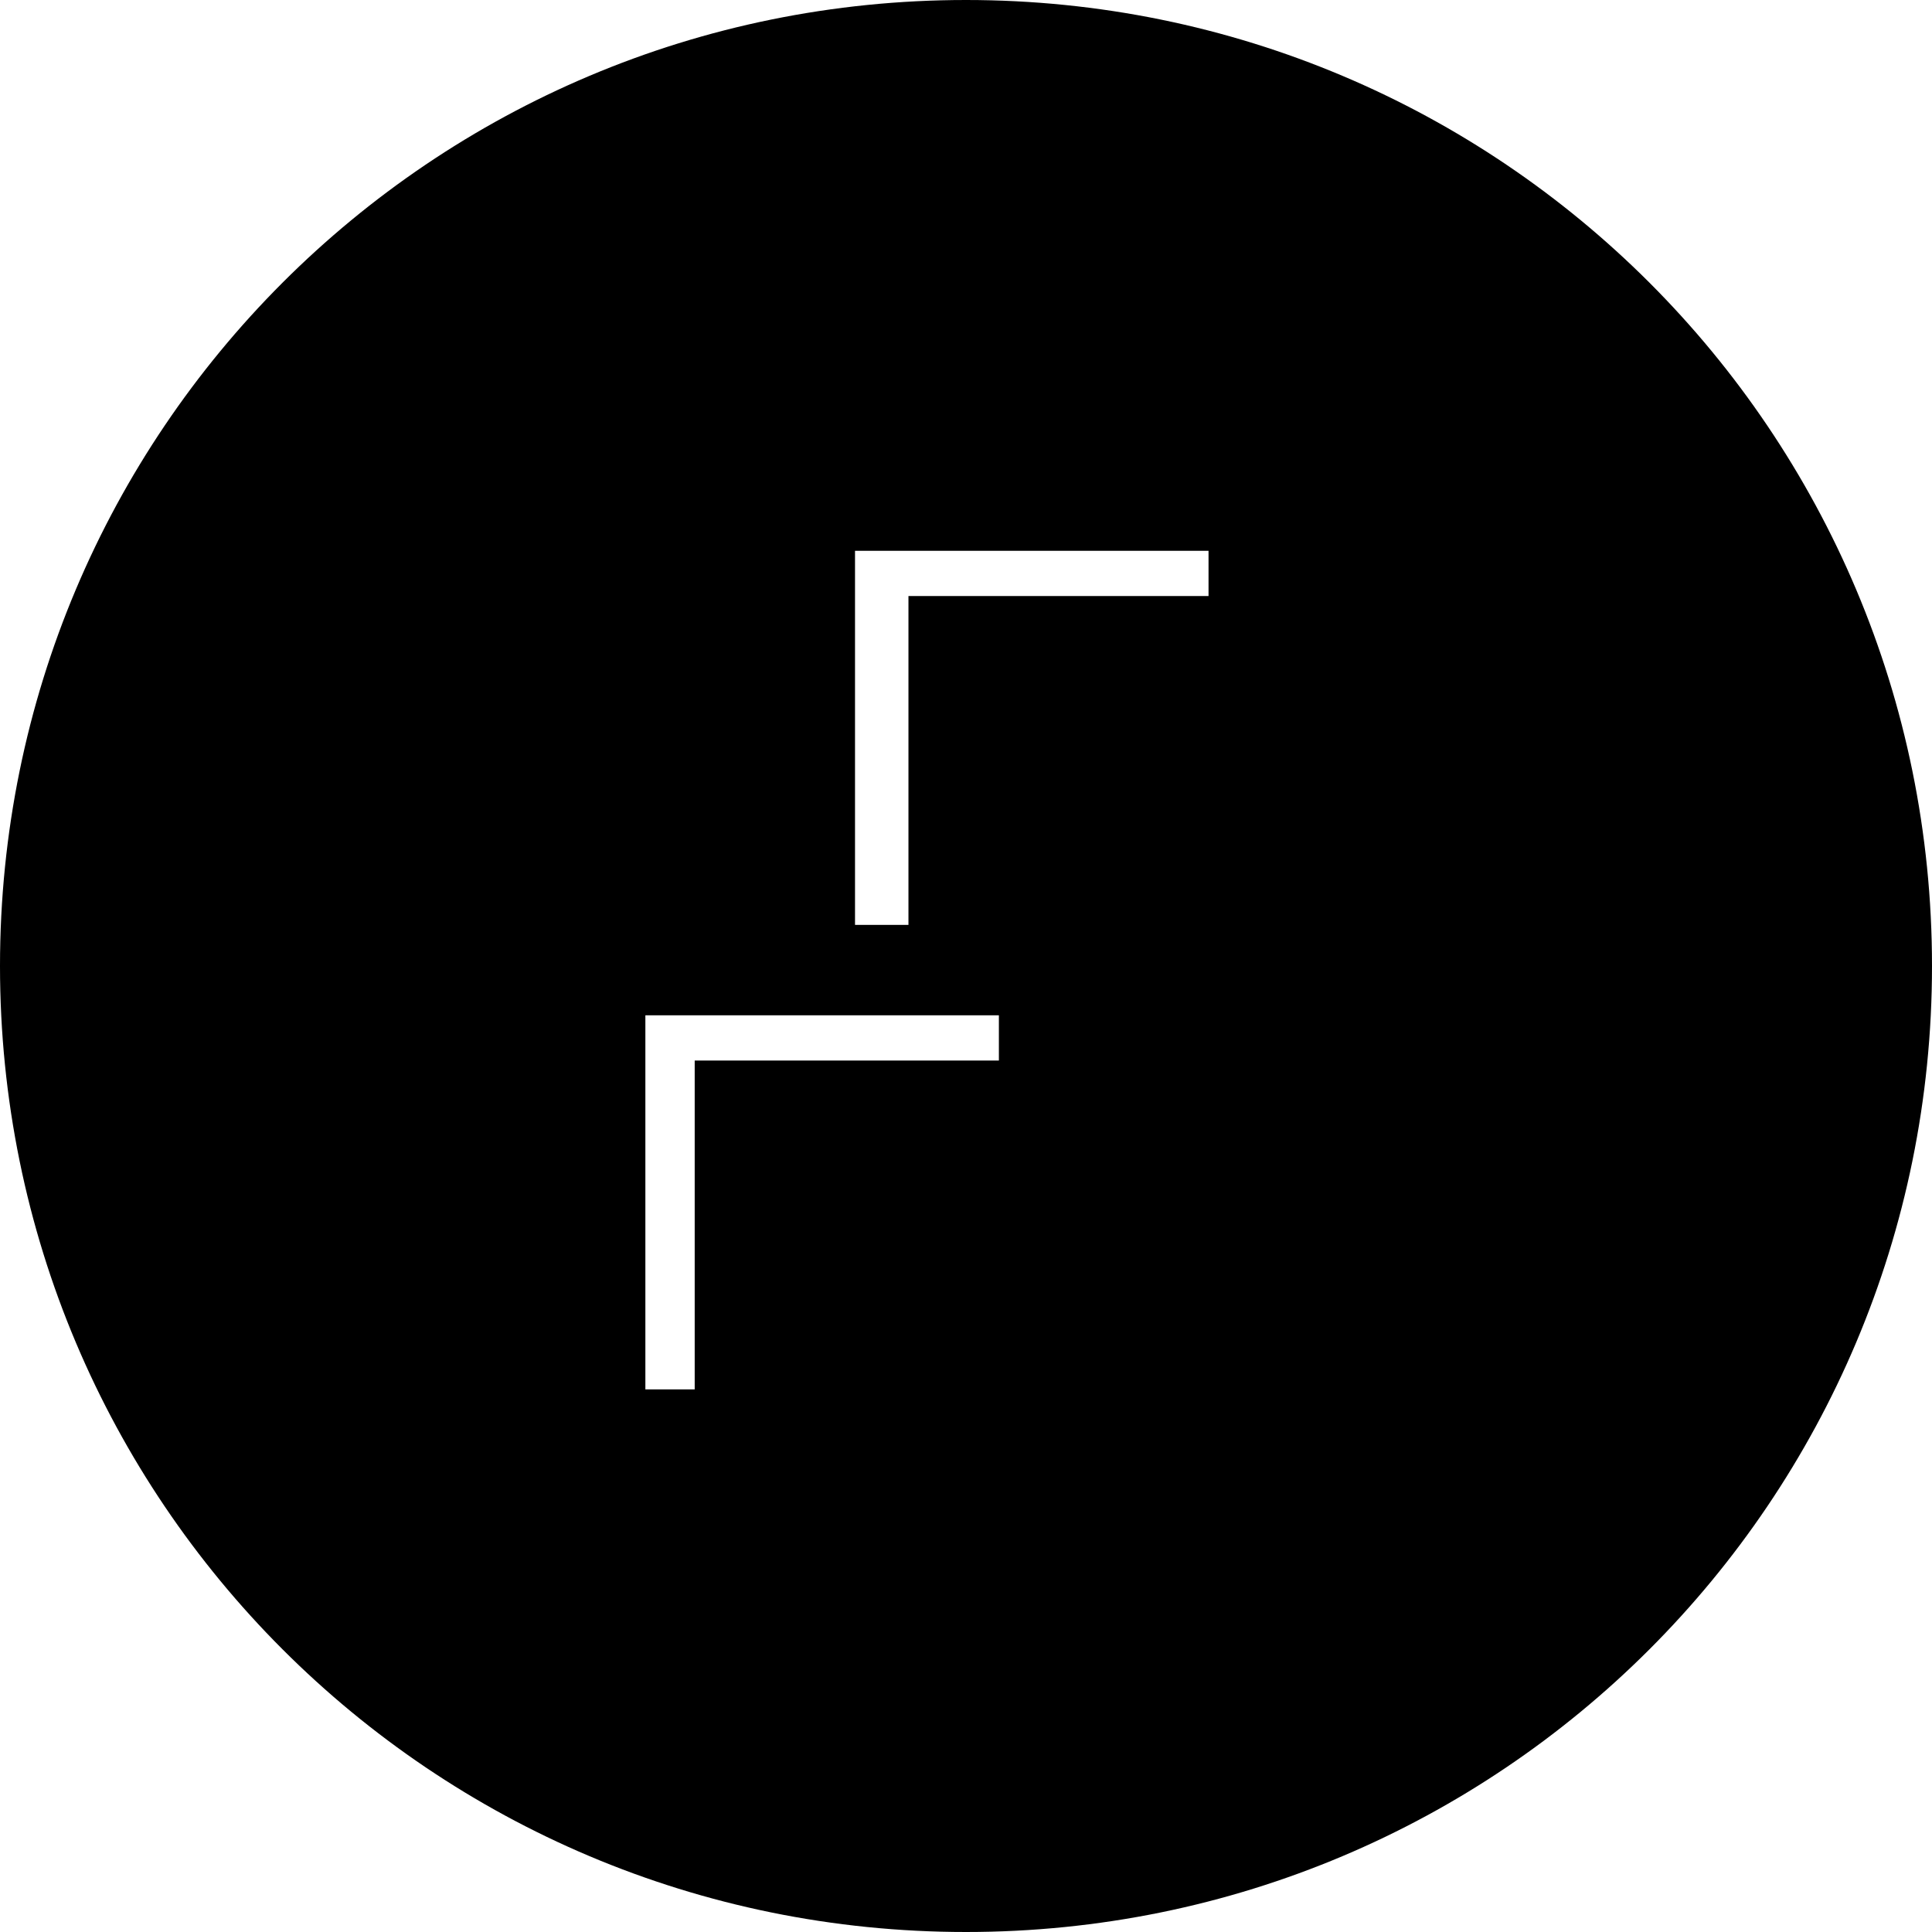 <?xml version="1.0" encoding="UTF-8" standalone="no"?>
<!-- Generator: Adobe Illustrator 18.1.1, SVG Export Plug-In . SVG Version: 6.00 Build 0)  -->

<svg
   xmlns:dc="http://purl.org/dc/elements/1.1/"
   xmlns:cc="http://creativecommons.org/ns#"
   xmlns:rdf="http://www.w3.org/1999/02/22-rdf-syntax-ns#"
   xmlns:svg="http://www.w3.org/2000/svg"
   xmlns="http://www.w3.org/2000/svg"
   xmlns:sodipodi="http://sodipodi.sourceforge.net/DTD/sodipodi-0.dtd"
   xmlns:inkscape="http://www.inkscape.org/namespaces/inkscape"
   version="1.1"
   id="Layer_1"
   x="0px"
   y="0px"
   viewBox="0 0 47 47"
   enable-background="new 0 0 73.5 67.5"
   xml:space="preserve"
   inkscape:version="0.91 r13725"
   sodipodi:docname="logo-fill.svg"
   width="47"
   height="47"><defs
     id="defs9778" /><sodipodi:namedview
     pagecolor="#ffffff"
     bordercolor="#666666"
     borderopacity="1"
     objecttolerance="10"
     gridtolerance="10"
     guidetolerance="10"
     inkscape:pageopacity="0"
     inkscape:pageshadow="2"
     inkscape:window-width="1916"
     inkscape:window-height="1037"
     id="namedview9776"
     showgrid="false"
     fit-margin-top="0"
     fit-margin-left="0"
     fit-margin-right="0"
     fit-margin-bottom="0"
     inkscape:zoom="3.4962963"
     inkscape:cx="-22.498729"
     inkscape:cy="23.45"
     inkscape:window-x="0"
     inkscape:window-y="20"
     inkscape:window-maximized="0"
     inkscape:current-layer="Layer_1" /><g
     id="g9772"
     transform="translate(-13.2,-10.2)"><path
       d="m 36.7,10.2 c -13,0 -23.5,10.5 -23.5,23.5 0,13 10.5,23.5 23.5,23.5 13,0 23.5,-10.5 23.5,-23.5 0,-13 -10.5,-23.5 -23.5,-23.5 z m 0.7,25.8 -7.3,0 0,8 -1.2,0 0,-9.1 8.6,0 0,1.1 z m 5.2,-11.3 -7.3,0 0,8 -1.3,0 0,-9.1 8.6,0 0,1.1 z"
       id="path9774"
       inkscape:connector-curvature="0" /></g></svg>